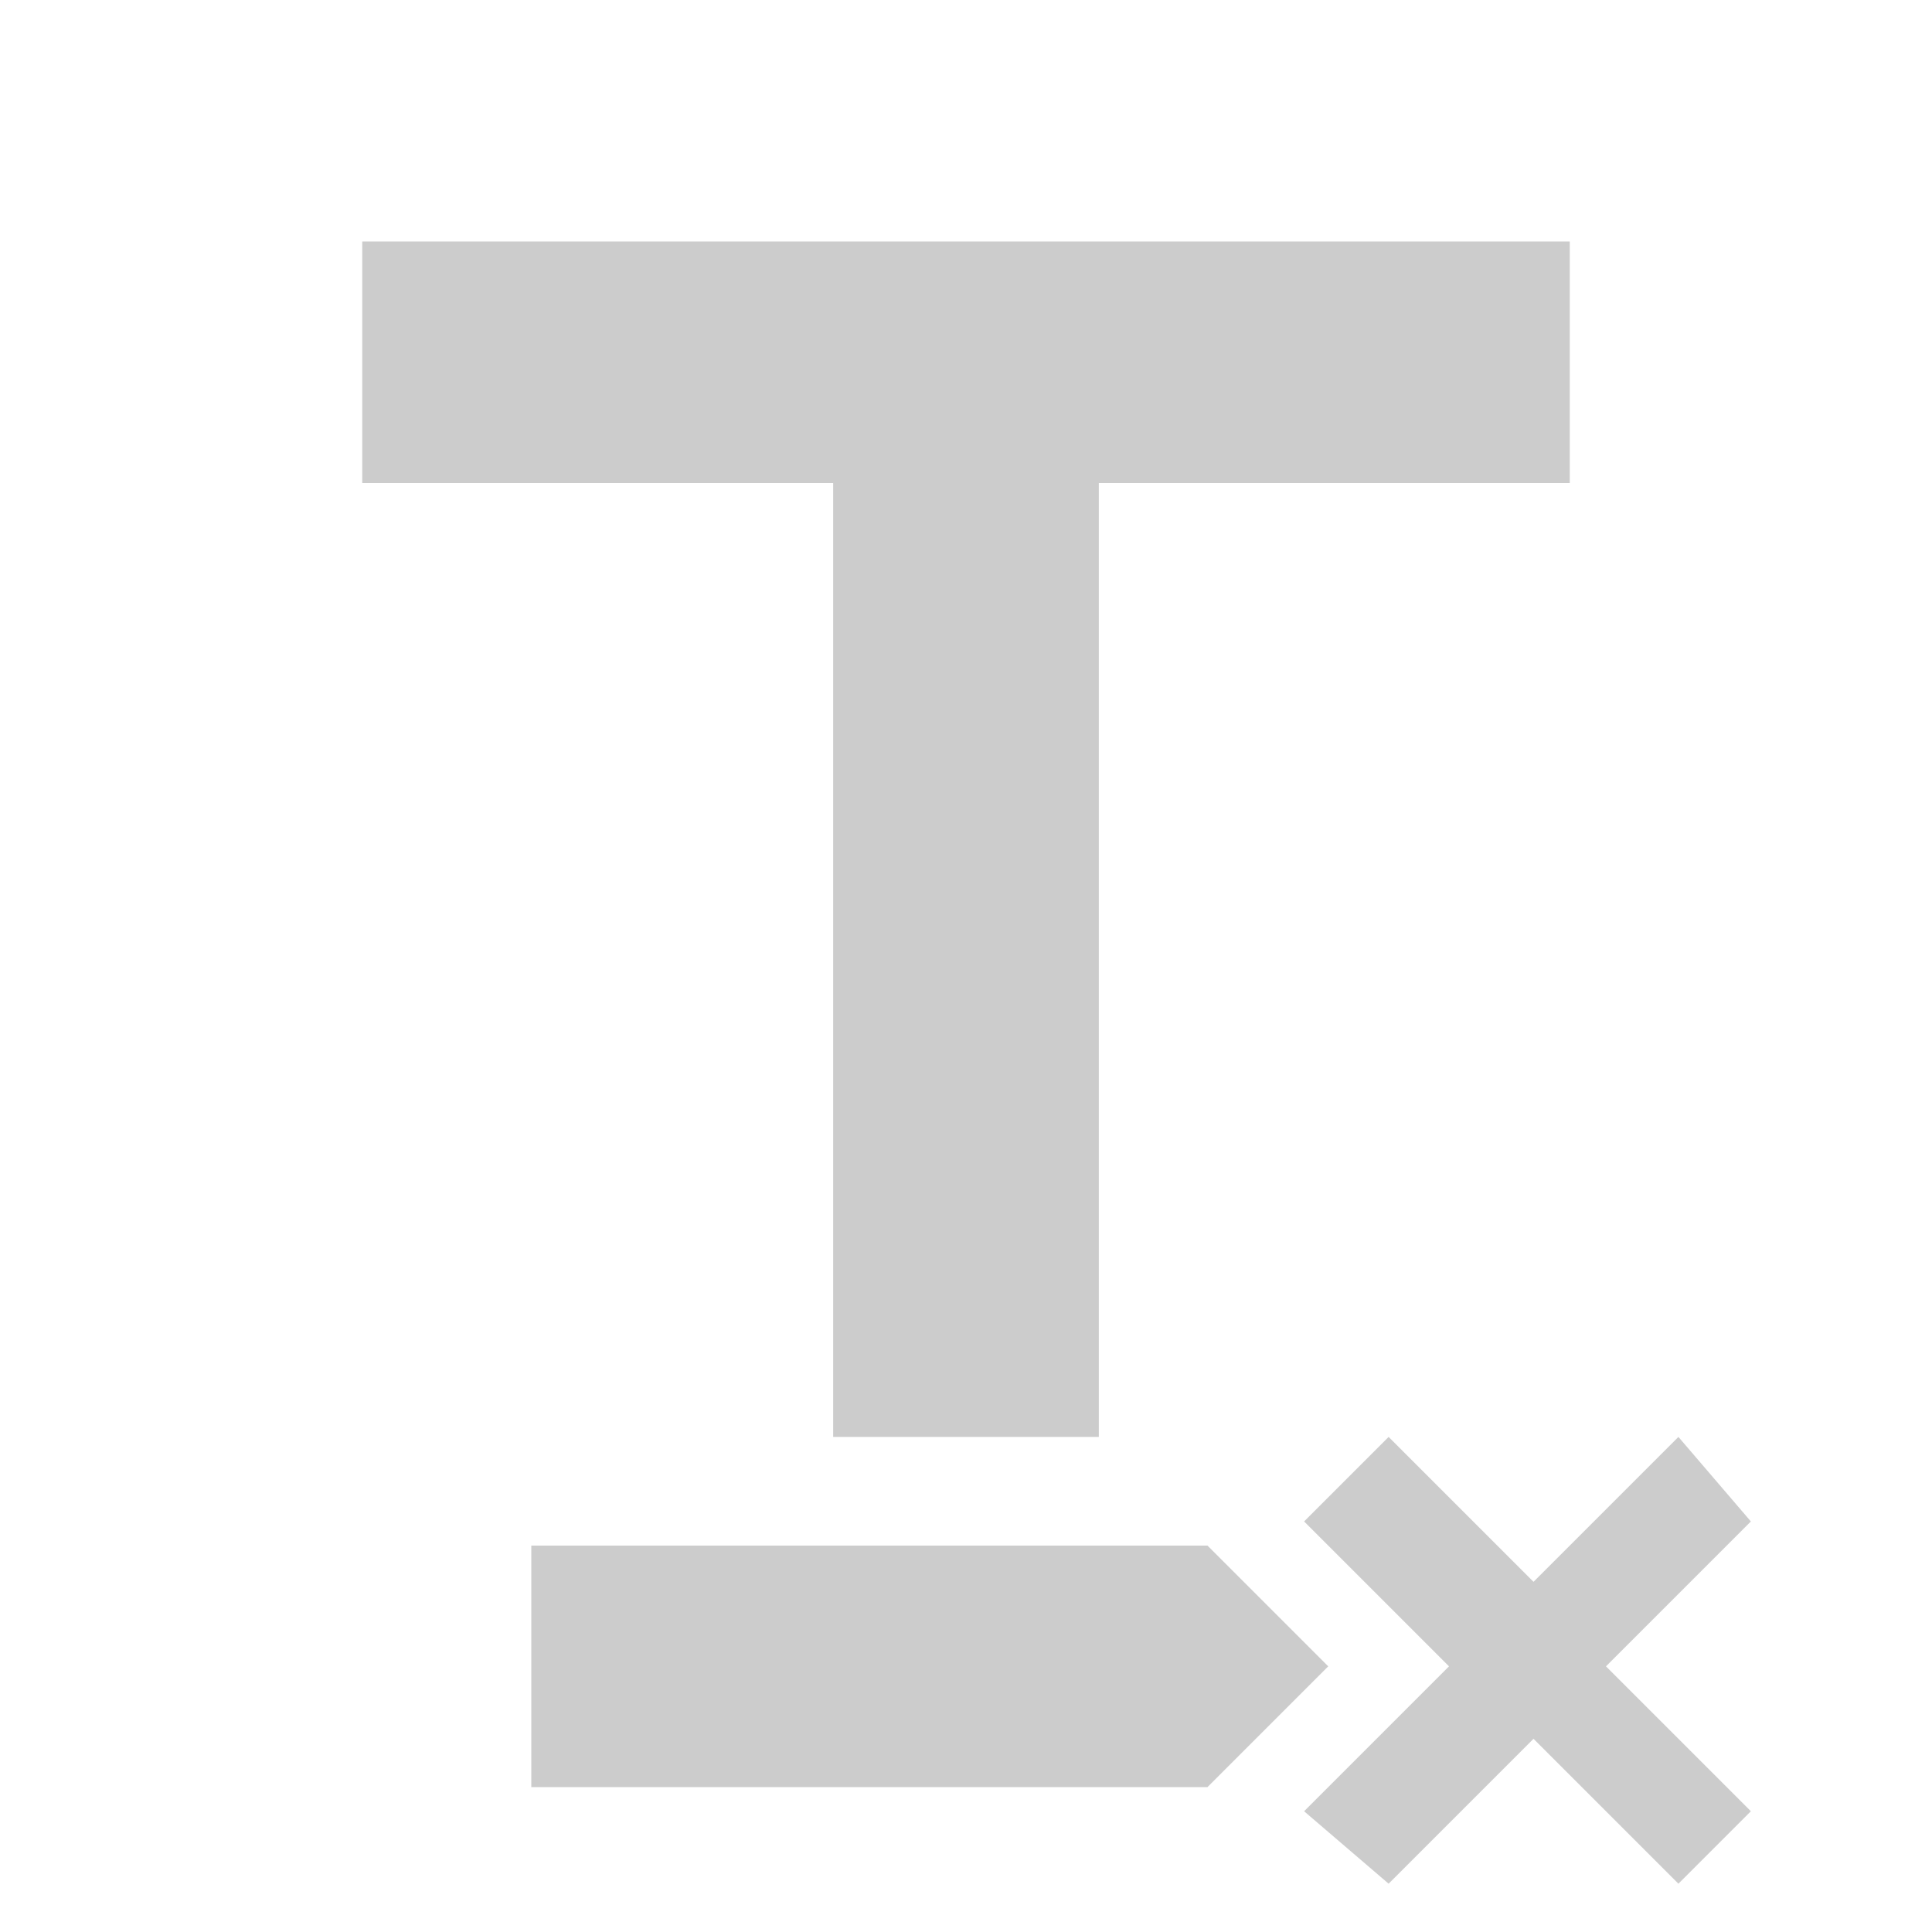 <?xml version="1.0" encoding="utf-8"?>
<!-- Generator: Adobe Illustrator 22.0.1, SVG Export Plug-In . SVG Version: 6.00 Build 0)  -->
<svg version="1.0" xmlns="http://www.w3.org/2000/svg" xmlns:xlink="http://www.w3.org/1999/xlink" x="0px" y="0px"
	 viewBox="0 0 16 16" style="enable-background:new 0 0 16 16;" xml:space="preserve">
<style type="text/css">
	.st0{display:none;}
	.st1{display:inline;fill:#CCCCCC;}
	.st2{fill:#CCCCCC;}
</style>
<g id="Layer_1" class="st0">
	<path class="st1" d="M1,8h6v2H5v6H3v-6H1V8z M15,4h-3.9v12H8.9V4H5V2h10L15,4z"/>
</g>
<g id="Layer_15">
	<polygon class="st2" points="13,4 9.1,4 9.1,11.9 6.9,11.9 6.9,4 3,4 3,2 13,2 	"/>
	<polygon class="st2" points="11,13.8 10,12.8 4.4,12.8 4.4,14.8 10,14.8 	"/>
	<polygon class="st2" points="14.5,12.6 13.9,11.9 12.7,13.1 11.5,11.9 10.8,12.6 12,13.8 10.8,15 11.5,15.6 12.7,14.4 13.9,15.6 
		14.5,15 13.3,13.8 	"/>
</g>
<g id="Layer_12_copy" class="st0">
	<path class="st1" d="M13,1.9H3.2C2,1.9,1,2.8,1,4v9.8C1,15,2,16,3.2,16H13c1.2,0,2.1-1,2.1-2.1V4C15.2,2.8,14.2,1.9,13,1.9z
		 M10.4,13.8l-0.6-2H6.3l-0.6,2H3.1L6.6,3.5h2.7L13,13.8H10.4z M8,6.3l1.2,3.7H6.8L8,6.3L8,6.3z"/>
</g>
<g id="Layer_12" class="st0">
	<path class="st1" d="M1.4,13h13.2c0.2,0,0.4,0.3,0.4,0.6v1.9c0,0.3-0.2,0.6-0.4,0.6H1.4C1.2,16,1,15.7,1,15.4v-1.9
		C1,13.2,1.2,13,1.4,13z M5.7,12.4H3.1L6.6,2h2.7L13,12.4h-2.6l-0.6-2H6.3L5.7,12.4z M6.8,8.5h2.3L8,4.8h0L6.8,8.5z"/>
</g>
<g id="Layer_13" class="st0">
	<path class="st1" d="M14.9,2.4H4.9c-0.2,0-0.3,0.1-0.3,0.3v1.6c0,0.2,0.1,0.3,0.3,0.3h9.9c0.2,0,0.3-0.1,0.3-0.3V2.7
		C15.2,2.6,15,2.4,14.9,2.4z M14.9,7.5H4.9c-0.2,0-0.3,0.1-0.3,0.3v1.6c0,0.2,0.1,0.3,0.3,0.3h9.9c0.2,0,0.3-0.1,0.3-0.3V7.8
		C15.2,7.6,15,7.5,14.9,7.5z M14.9,12.8H4.9c-0.2,0-0.3,0.1-0.3,0.3v1.6c0,0.2,0.1,0.3,0.3,0.3h9.9c0.2,0,0.3-0.1,0.3-0.3v-1.6
		C15.2,12.9,15,12.8,14.9,12.8z M1.1,3.1c0.1,0,0.1,0,0.2-0.1l0.1-0.1v2c0,0.1,0.1,0.2,0.2,0.2h0.2C2,5.1,2.1,5,2.1,4.9V2.2
		C2.1,2.1,2,2,1.9,2H1.7C1.6,2,1.6,2,1.5,2.1L0.9,2.6c-0.1,0.1-0.1,0.2,0,0.3L1,3C1,3,1.1,3.1,1.1,3.1z M1.2,7.1
		c-0.1,0-0.2,0.1-0.1,0.2l0,0.2c0,0.1,0.1,0.1,0.1,0.2c0.1,0,0.1,0,0.2,0c0.2-0.1,0.3-0.1,0.4-0.1C2,7.6,2,7.6,2.1,7.7
		c0.1,0.2,0.1,0.4-0.4,1L1.3,9.2C1.2,9.3,1.1,9.4,1.1,9.4C1,9.5,1,9.5,1,9.6v0.2c0,0.1,0.1,0.2,0.2,0.2h1.4c0.1,0,0.2-0.1,0.2-0.2
		V9.7c0-0.1-0.1-0.2-0.2-0.2H1.9C2,9.4,2,9.3,2.1,9.2c0.4-0.5,0.8-1,0.7-1.6c0-0.3-0.2-0.4-0.4-0.6C2.3,7,2.1,6.9,1.9,6.9
		C1.7,6.9,1.5,7,1.2,7.1z M2.4,13.4c0,0,0.1,0,0.1-0.1c0.3-0.2,0.3-0.5,0.3-0.6c0-0.3-0.1-0.5-0.3-0.7c-0.2-0.1-0.4-0.2-0.7-0.2
		c-0.2,0-0.4,0-0.6,0.1c-0.1,0-0.2,0.1-0.2,0.2l0,0.1c0,0.1,0,0.1,0.1,0.2c0.1,0,0.1,0,0.2,0c0.1,0,0.2-0.1,0.3-0.1c0,0,0.1,0,0.1,0
		c0.1,0,0.2,0.1,0.3,0.2c0,0.1,0,0.2,0,0.3c-0.1,0.2-0.4,0.2-0.5,0.2c-0.1,0-0.2,0.1-0.2,0.2v0.1c0,0.1,0.1,0.2,0.2,0.2
		c0.2,0,0.4,0,0.4,0.1c0.1,0.1,0.2,0.2,0.2,0.3c0,0.1-0.1,0.2-0.2,0.3c-0.2,0.1-0.4,0.1-0.7,0c-0.1,0-0.1,0-0.2,0
		C1,14.5,1,14.6,1,14.6l0,0.1C1,14.9,1,15,1.1,15c0,0,0.1,0,0.2,0c0.1,0,0.3,0,0.4,0c0.2,0,0.6,0,0.9-0.3c0.3-0.3,0.3-0.6,0.2-0.9
		C2.8,13.6,2.6,13.5,2.4,13.4z"/>
</g>
<g id="Layer_11" class="st0">
	<path class="st1" d="M1.8,1.8c1,0,1.8,0.8,1.8,1.8S2.8,5.4,1.8,5.4S0,4.6,0,3.6S0.8,1.8,1.8,1.8z M1.8,6.8c1,0,1.8,0.8,1.8,1.8
		s-0.8,1.8-1.8,1.8S0,9.6,0,8.6S0.8,6.8,1.8,6.8z M1.8,12c1,0,1.8,0.8,1.8,1.8s-0.8,1.8-1.8,1.8S0,14.8,0,13.8S0.8,12,1.8,12z
		 M5.7,4.8h9.9c0.1,0,0.2,0,0.2-0.1C16,4.6,16,4.5,16,4.5l0-1.7c0-0.2-0.2-0.3-0.3-0.3H5.7c-0.2,0-0.3,0.2-0.3,0.3v1.7
		C5.4,4.6,5.6,4.8,5.7,4.8z M15.7,7.4H5.7c-0.2,0-0.3,0.2-0.3,0.3v1.7c0,0.2,0.2,0.3,0.3,0.3h9.9c0.1,0,0.2,0,0.2-0.1
		C16,9.7,16,9.6,16,9.5l0-1.7C16,7.6,15.8,7.4,15.7,7.4z M15.7,12.6H5.7c-0.2,0-0.3,0.2-0.3,0.3v1.7c0,0.2,0.2,0.3,0.3,0.3h9.9
		c0.1,0,0.2,0,0.2-0.1c0.1-0.1,0.1-0.1,0.1-0.2l0-1.7C16,12.8,15.8,12.6,15.7,12.6z"/>
</g>
<g id="Layer_7" class="st0">
	<path class="st1" d="M15,14.4v1.2c0,0.2-0.2,0.4-0.4,0.4H1.4C1.2,16,1,15.8,1,15.6v-1.2C1,14.2,1.2,14,1.4,14h13.2
		C14.8,14,15,14.2,15,14.4z M14.6,10H1.4C1.2,10,1,10.2,1,10.4v1.2C1,11.8,1.2,12,1.4,12h13.2c0.2,0,0.4-0.2,0.4-0.4v-1.2
		C15,10.2,14.8,10,14.6,10z M14.6,6H1.4C1.2,6,1,6.2,1,6.4v1.2C1,7.9,1.2,8,1.4,8h13.2C14.8,8,15,7.9,15,7.6V6.4
		C15,6.2,14.8,6,14.6,6z M14.6,2H1.4C1.2,2,1,2.1,1,2.3v1.2C1,3.8,1.2,4,1.4,4h13.2C14.8,4,15,3.8,15,3.6V2.3C15,2.1,14.8,2,14.6,2z
		"/>
</g>
<g id="Layer_9" class="st0">
	<path class="st1" d="M15,14.4v1.2c0,0.2-0.2,0.4-0.4,0.4H1.4C1.2,16,1,15.8,1,15.6v-1.2C1,14.2,1.2,14,1.4,14h13.2
		C14.8,14,15,14.2,15,14.4z M4.4,12h10.2c0.2,0,0.4-0.2,0.4-0.4v-1.2c0-0.2-0.2-0.4-0.4-0.4H4.4C4.2,10,4,10.2,4,10.4v1.2
		C4,11.8,4.2,12,4.4,12z M14.6,6H1.4C1.2,6,1,6.2,1,6.4v1.2C1,7.9,1.2,8,1.4,8h13.2C14.8,8,15,7.9,15,7.6V6.4C15,6.2,14.8,6,14.6,6z
		 M7.4,4h7.2C14.8,4,15,3.9,15,3.7V2.4C15,2.2,14.8,2,14.6,2H7.4C7.2,2,7,2.2,7,2.4v1.2C7,3.9,7.2,4,7.4,4z"/>
</g>
<g id="Layer_10" class="st0">
	<path class="st1" d="M14,14.4v1.2c0,0.2-0.2,0.4-0.4,0.4H2.4C2.2,16,2,15.8,2,15.6v-1.2C2,14.2,2.2,14,2.4,14h11.2
		C13.8,14,14,14.2,14,14.4z M14.6,10H1.4C1.2,10,1,10.2,1,10.4v1.2C1,11.8,1.2,12,1.4,12h13.2c0.2,0,0.4-0.2,0.4-0.4v-1.2
		C15,10.2,14.8,10,14.6,10z M11.6,8.1c0.2,0,0.4-0.2,0.4-0.4V6.5c0-0.2-0.2-0.4-0.4-0.4H4.4C4.2,6.1,4,6.3,4,6.5v1.2
		c0,0.2,0.2,0.4,0.4,0.4H11.6z M14.6,2H1.4C1.2,2,1,2.2,1,2.4v1.2C1,3.9,1.2,4,1.4,4h13.2C14.8,4,15,3.9,15,3.7V2.4
		C15,2.2,14.8,2,14.6,2z"/>
</g>
<g id="Layer_8" class="st0">
	<path class="st1" d="M15,14.4v1.2c0,0.2-0.2,0.4-0.4,0.4H1.4C1.2,16,1,15.8,1,15.6v-1.2C1,14.2,1.2,14,1.4,14h13.2
		C14.8,14,15,14.2,15,14.4z M1.4,12h10.2c0.2,0,0.4-0.2,0.4-0.4v-1.2c0-0.2-0.2-0.4-0.4-0.4H1.4C1.2,10,1,10.2,1,10.4v1.2
		C1,11.8,1.2,12,1.4,12z M14.6,6H1.4C1.2,6,1,6.2,1,6.4v1.2C1,7.9,1.2,8,1.4,8h13.2C14.8,8,15,7.9,15,7.6V6.4C15,6.2,14.8,6,14.6,6z
		 M1.4,4h7.2C8.8,4,9,3.9,9,3.7V2.4C9,2.2,8.8,2,8.6,2H1.4C1.2,2,1,2.2,1,2.4v1.2C1,3.9,1.2,4,1.4,4z"/>
</g>
<g id="Layer_4" class="st0">
	<path class="st1" d="M4.1,10.3h3.2V12H4.1c-2.2,0-4-1.8-4-4c0-2.2,1.8-4,4-4h3.2v1.7H4.1c-1.3,0-2.3,1-2.3,2.3
		C1.8,9.3,2.9,10.3,4.1,10.3z M11.9,4H8.7v1.7h3.2c1.3,0,2.3,1,2.3,2.3c0,1.3-1,2.3-2.3,2.3H8.7V12h3.2c2.2,0,4-1.8,4-4
		C15.9,5.8,14.1,4,11.9,4z M4.8,8.9h6.4V7.1H4.8V8.9z"/>
</g>
<g id="Layer_4_copy_2" class="st0">
	<path class="st1" d="M4.1,10.3h3.2V12H4.1c-2.2,0-4-1.8-4-4c0-2.2,1.8-4,4-4h3.2v1.7H4.1c-1.3,0-2.3,1-2.3,2.3
		C1.8,9.3,2.9,10.3,4.1,10.3z M4.8,8.9h6.4V7.1H4.8V8.9z M11.1,10.3h4.1c0.5-0.7,0.7-1.4,0.7-2.3c0-2.2-1.8-4-4-4H8.7v1.7h3.2
		c1.3,0,2.3,1,2.3,2.3c0,1.3-1,2.3-2.3,2.3H8.7V12h2.4V10.3z M15.8,11.3H12v1.2h3.8V11.3z"/>
</g>
<g id="Layer_4_copy" class="st0">
	<path class="st1" d="M4.1,10.3h3.2V12H4.1c-2.2,0-4-1.8-4-4c0-2.2,1.8-4,4-4h3.2v1.7H4.1c-1.3,0-2.3,1-2.3,2.3
		C1.8,9.3,2.9,10.3,4.1,10.3z M4.8,8.9h6.4V7.1H4.8V8.9z M14.4,11.1V9.4h-1.2v1.7h-1.6v1.2h1.6V14h1.2v-1.7H16v-1.2H14.4z M14.2,8
		c0,0.2,0,0.4-0.1,0.6h0.8v1.7h0.2c0.5-0.7,0.7-1.4,0.7-2.3c0-2.2-1.8-4-4-4H8.7v1.7h3.2C13.1,5.7,14.2,6.8,14.2,8z M8.7,12h2.4
		v-1.7l0,0H8.7V12z"/>
</g>
<g id="Layer_3" class="st0">
	<path class="st1" d="M10.9,3.5L8.5,14.5h1.6l0,1.5l-6.9,0v-1.5h1.8L7.4,3.5H5.9V2h1.9h3.4h1.6v1.5H10.9z"/>
</g>
<g id="Layer_2" class="st0">
	<path class="st1" d="M11.8,8.8c1-0.7,1.6-1.8,1.6-2.8c0-2.3-1.8-4-4-4H3.2v14h7c2.1,0,3.7-1.7,3.7-3.8C14,10.7,13.1,9.4,11.8,8.8z
		 M6.2,4.5h3c0.8,0,1.5,0.7,1.5,1.5s-0.7,1.5-1.5,1.5h-3V4.5z M9.7,13.5H6.2v-3h3.5c0.8,0,1.5,0.7,1.5,1.5S10.6,13.5,9.7,13.5z"/>
</g>
</svg>
